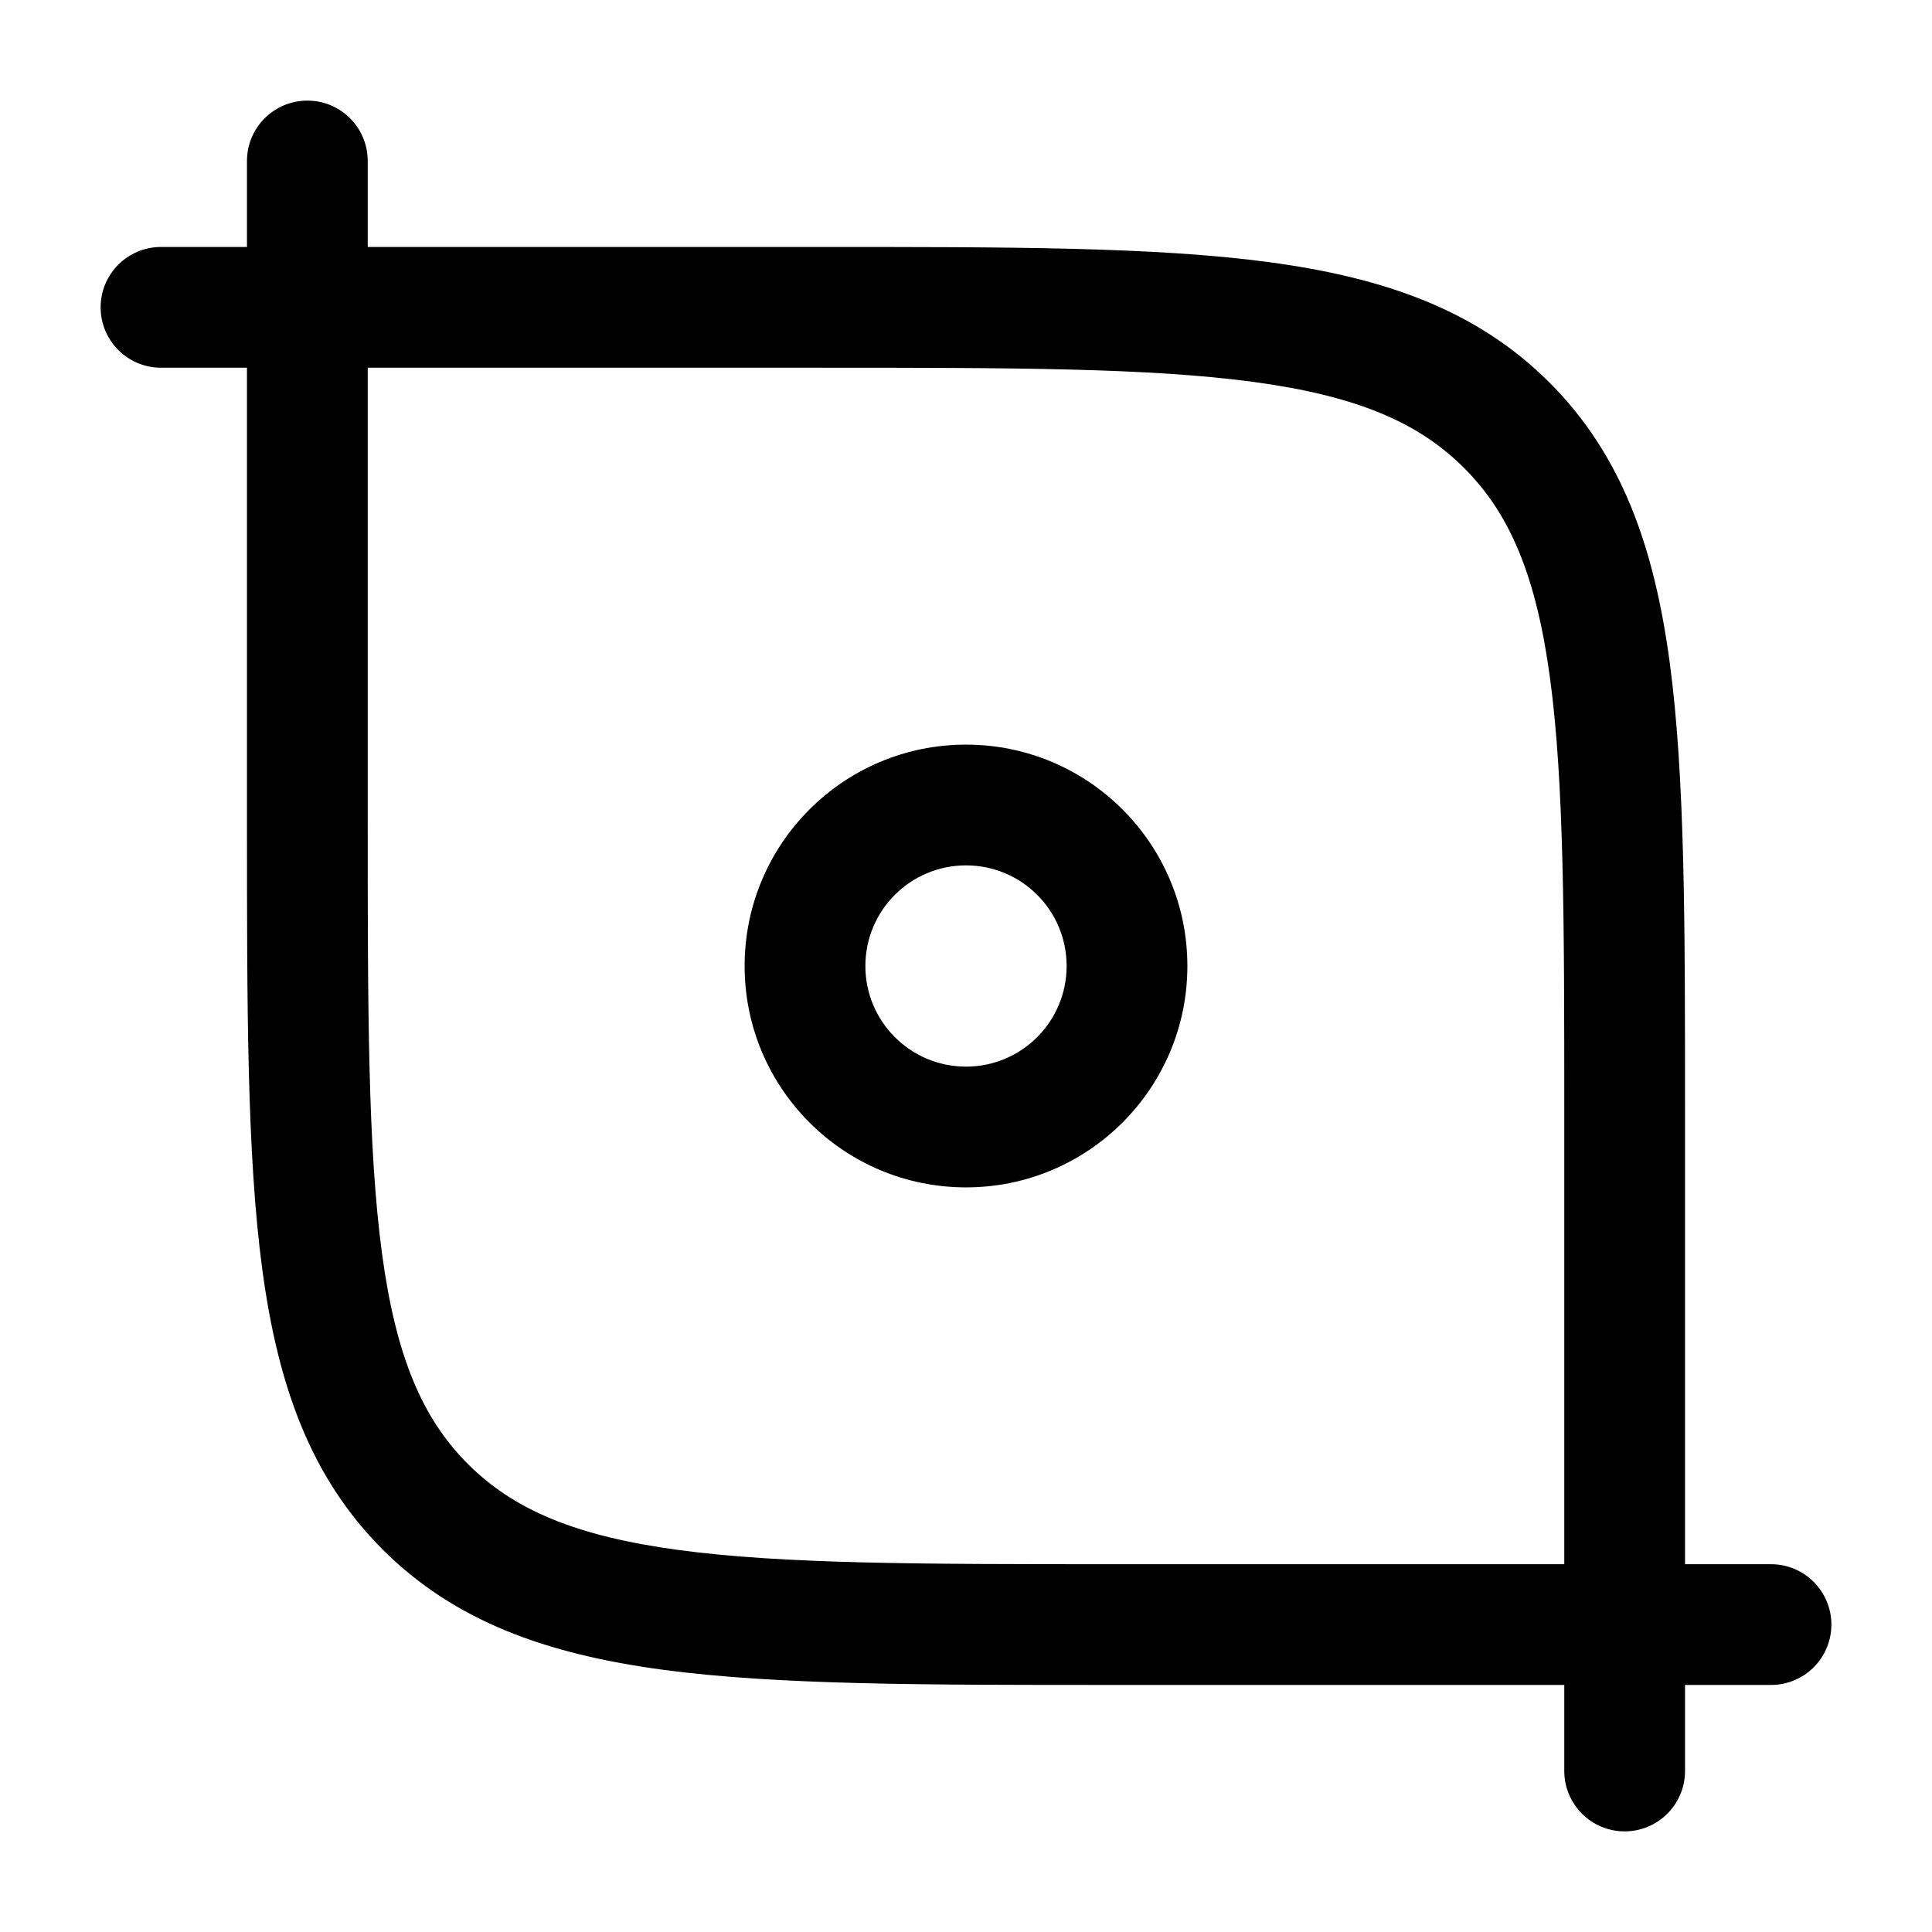 <svg width="24" height="24" viewBox="0 0 24 24" fill="none" xmlns="http://www.w3.org/2000/svg">
<path d="M2 3.068C1.586 3.068 1.25 3.404 1.25 3.818C1.25 4.232 1.586 4.568 2 4.568V3.068ZM22 20.931C22.414 20.931 22.75 20.596 22.75 20.181C22.75 19.767 22.414 19.431 22 19.431V20.931ZM4.568 2C4.568 1.585 4.233 1.25 3.818 1.25C3.404 1.25 3.068 1.585 3.068 2H4.568ZM19.432 22C19.432 22.414 19.768 22.75 20.182 22.75C20.596 22.75 20.932 22.414 20.932 22L19.432 22ZM3.818 4.568H10.182V3.068H3.818V4.568ZM19.432 13.818V20.181H20.932V13.818H19.432ZM20.182 19.431H13.818V20.931H20.182V19.431ZM4.568 10.181V3.818H3.068V10.181H4.568ZM13.818 19.431C11.44 19.431 9.732 19.43 8.432 19.255C7.153 19.083 6.383 18.756 5.813 18.187L4.752 19.247C5.647 20.142 6.787 20.547 8.232 20.742C9.655 20.933 11.482 20.931 13.818 20.931V19.431ZM3.068 10.181C3.068 12.517 3.067 14.345 3.258 15.768C3.452 17.212 3.858 18.352 4.752 19.247L5.813 18.187C5.243 17.617 4.917 16.846 4.745 15.568C4.57 14.268 4.568 12.56 4.568 10.181H3.068ZM10.182 4.568C12.56 4.568 14.268 4.569 15.568 4.744C16.847 4.916 17.617 5.243 18.187 5.813L19.248 4.752C18.353 3.857 17.213 3.452 15.768 3.257C14.345 3.066 12.518 3.068 10.182 3.068V4.568ZM20.932 13.818C20.932 11.482 20.933 9.655 20.742 8.231C20.548 6.787 20.143 5.647 19.248 4.752L18.187 5.813C18.757 6.382 19.084 7.153 19.256 8.431C19.43 9.731 19.432 11.44 19.432 13.818H20.932ZM2 4.568H3.818V3.068H2V4.568ZM22 19.431H20.182V20.931H22V19.431ZM3.068 2V3.818H4.568V2H3.068ZM20.932 22L20.932 20.181L19.432 20.181L19.432 22L20.932 22ZM13.25 12C13.25 12.69 12.691 13.25 12 13.25V14.75C13.519 14.75 14.75 13.518 14.75 12H13.25ZM12 13.25C11.31 13.25 10.75 12.69 10.75 12H9.25C9.25 13.518 10.481 14.75 12 14.75V13.25ZM10.75 12C10.75 11.309 11.31 10.75 12 10.75V9.25C10.481 9.25 9.25 10.481 9.25 12H10.75ZM12 10.75C12.691 10.75 13.25 11.309 13.25 12H14.75C14.75 10.481 13.519 9.25 12 9.25V10.75Z" fill="black"/>
</svg>

